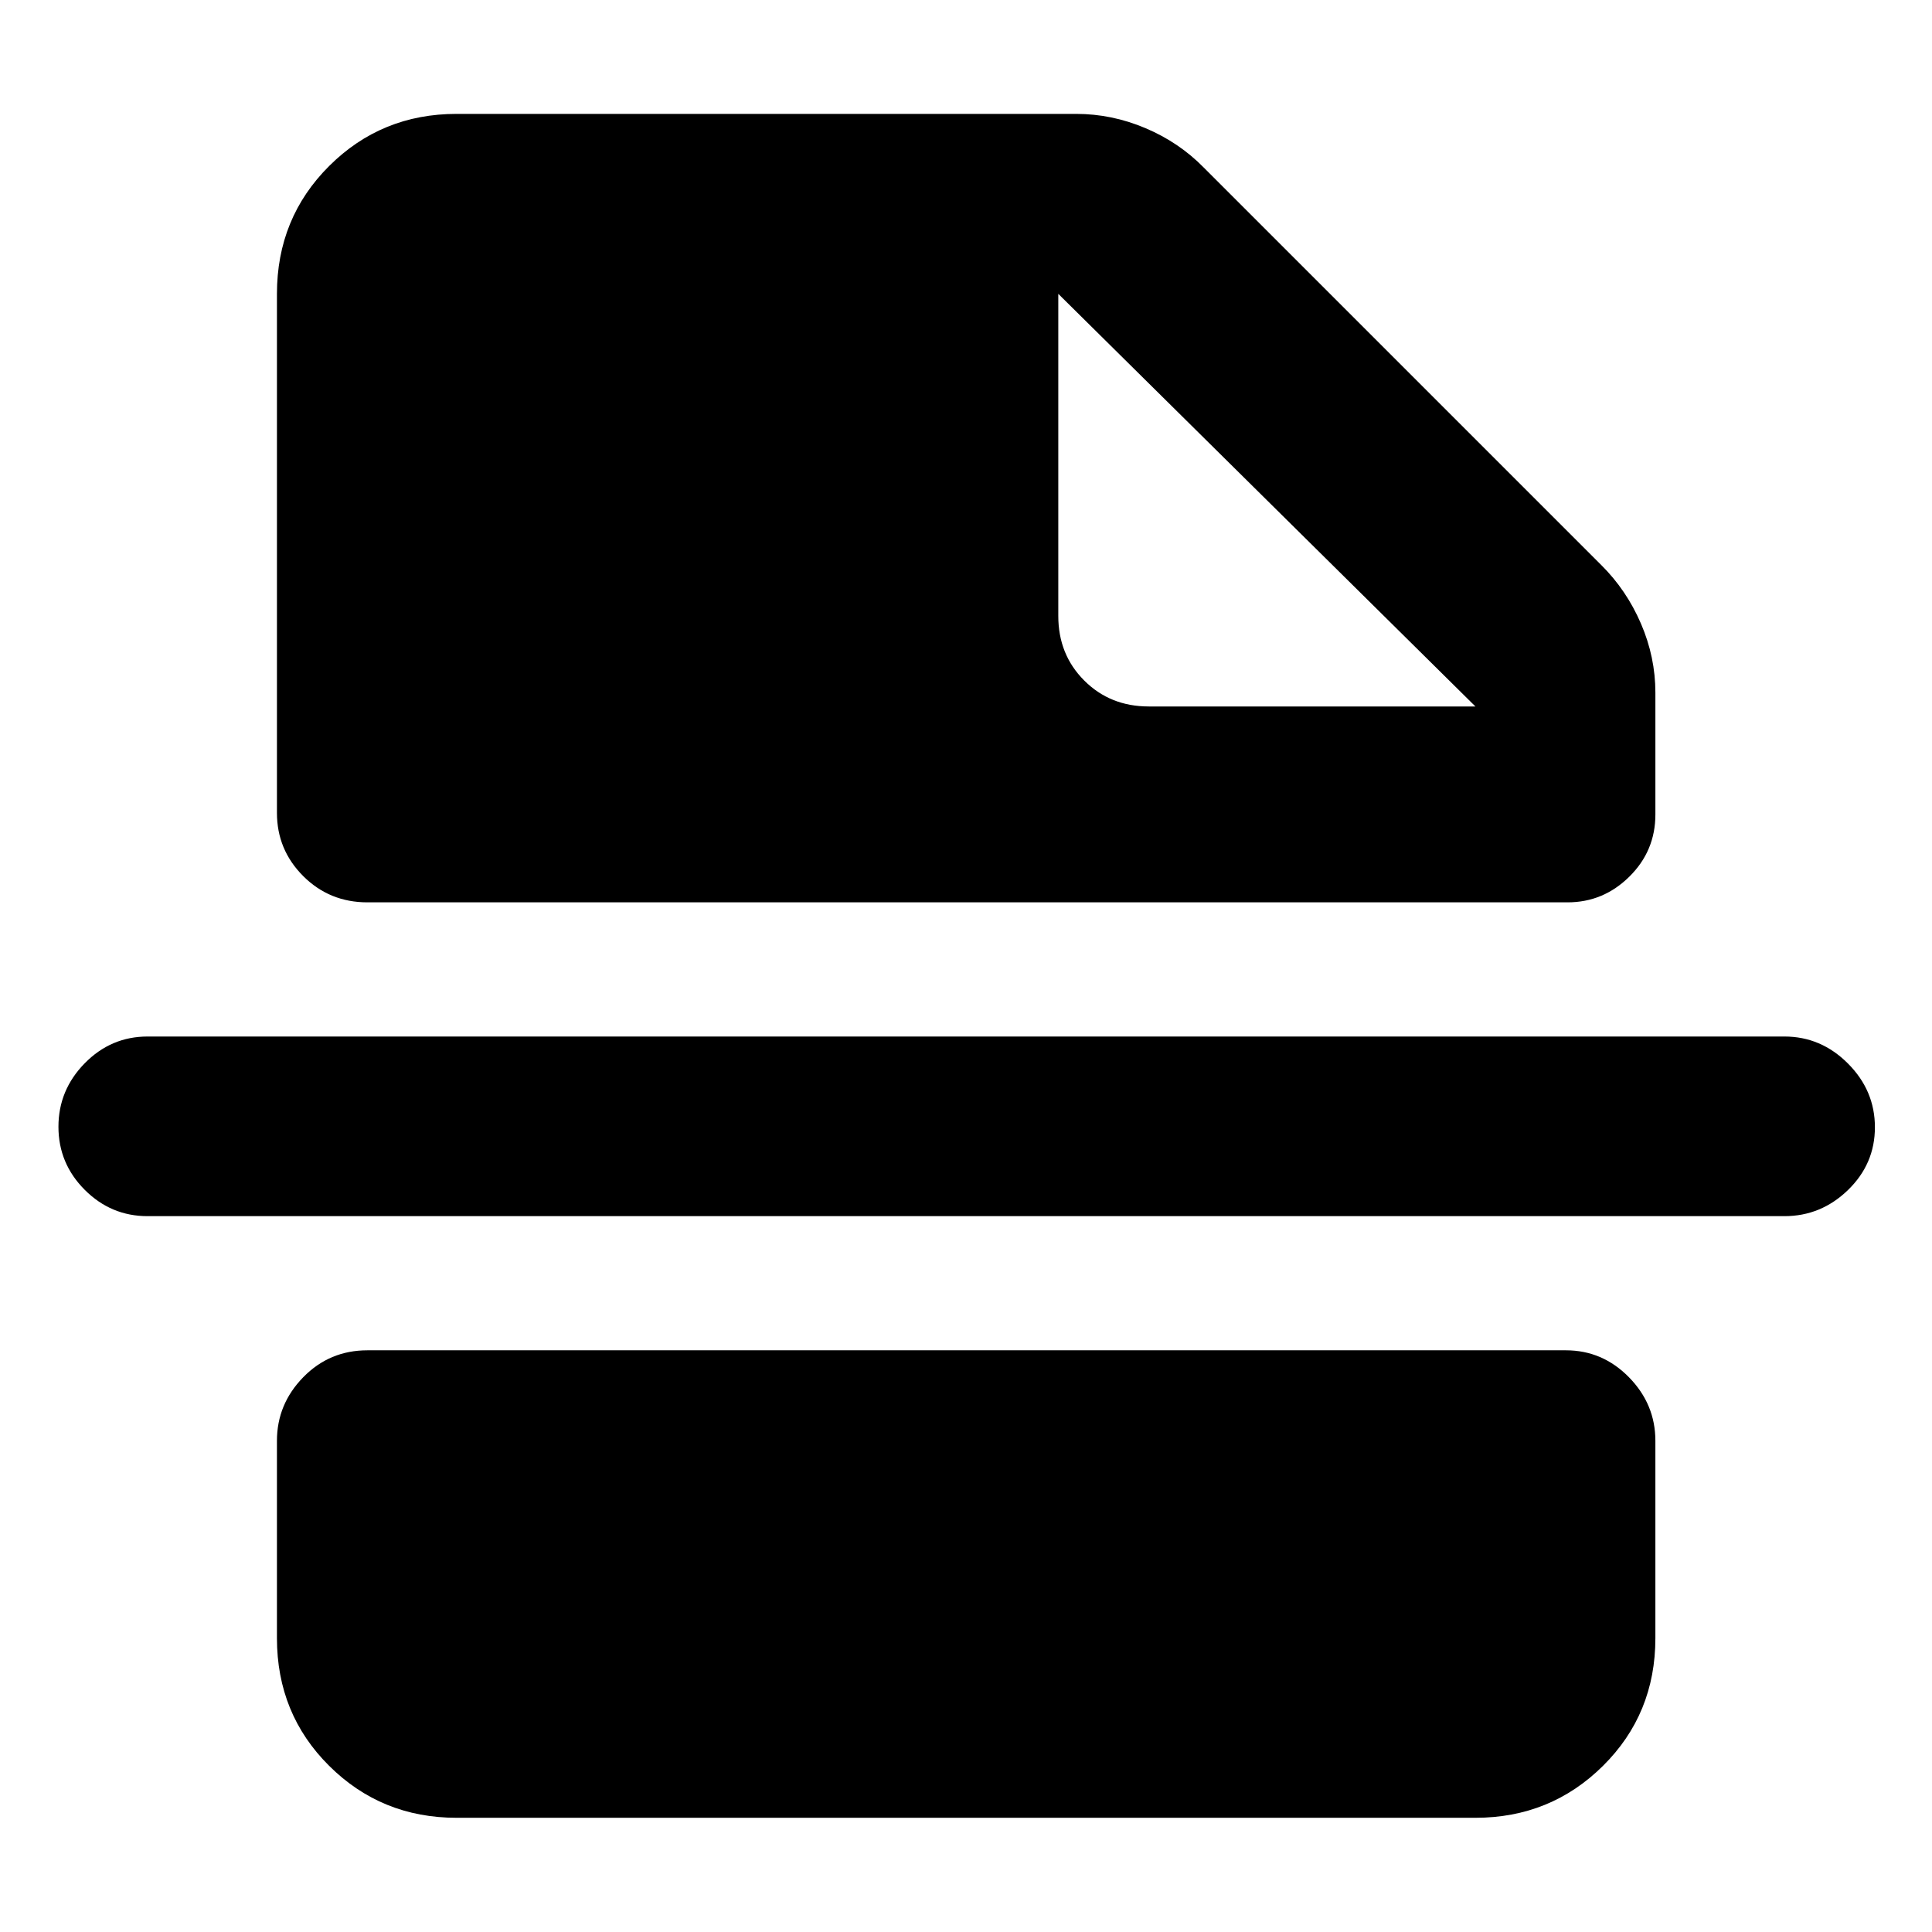 <svg xmlns="http://www.w3.org/2000/svg" height="40" viewBox="0 -960 960 960" width="40"><path d="M886.67-355.7H73.33q-18.18 0-31.24-13.09-13.05-13.09-13.05-31.33 0-18.23 13.05-31.54 13.06-13.3 31.24-13.3h813.34q18.18 0 31.57 13.42t13.39 31.66q0 18.23-13.39 31.21-13.39 12.97-31.57 12.97ZM570.83-608.96h162.3L525.86-813.99v160.07q0 19.19 12.89 32.07 12.89 12.89 32.08 12.89ZM226.87-56.75q-37.33 0-63.3-25.8-25.96-25.8-25.96-63.46v-98.06q0-18.19 13.05-31.58 13.06-13.39 31.91-13.39h595.52q18.19 0 31.33 13.39 13.13 13.39 13.13 31.58v98.06q0 37.66-26.04 63.46-26.05 25.8-63.38 25.8H226.87Zm-44.3-454.88q-18.85 0-31.91-13.05-13.05-13.06-13.05-31.41v-257.9q0-37.66 25.96-63.54 25.97-25.88 63.3-25.88h307.87q17.7 0 34.4 7.07 16.71 7.06 29.01 19.61l197.49 197.48q12.56 12.46 19.74 29.12 7.17 16.65 7.17 34.3v60.54q0 18.11-12.93 30.88-12.92 12.78-30.73 12.78H182.57Z"/></svg>